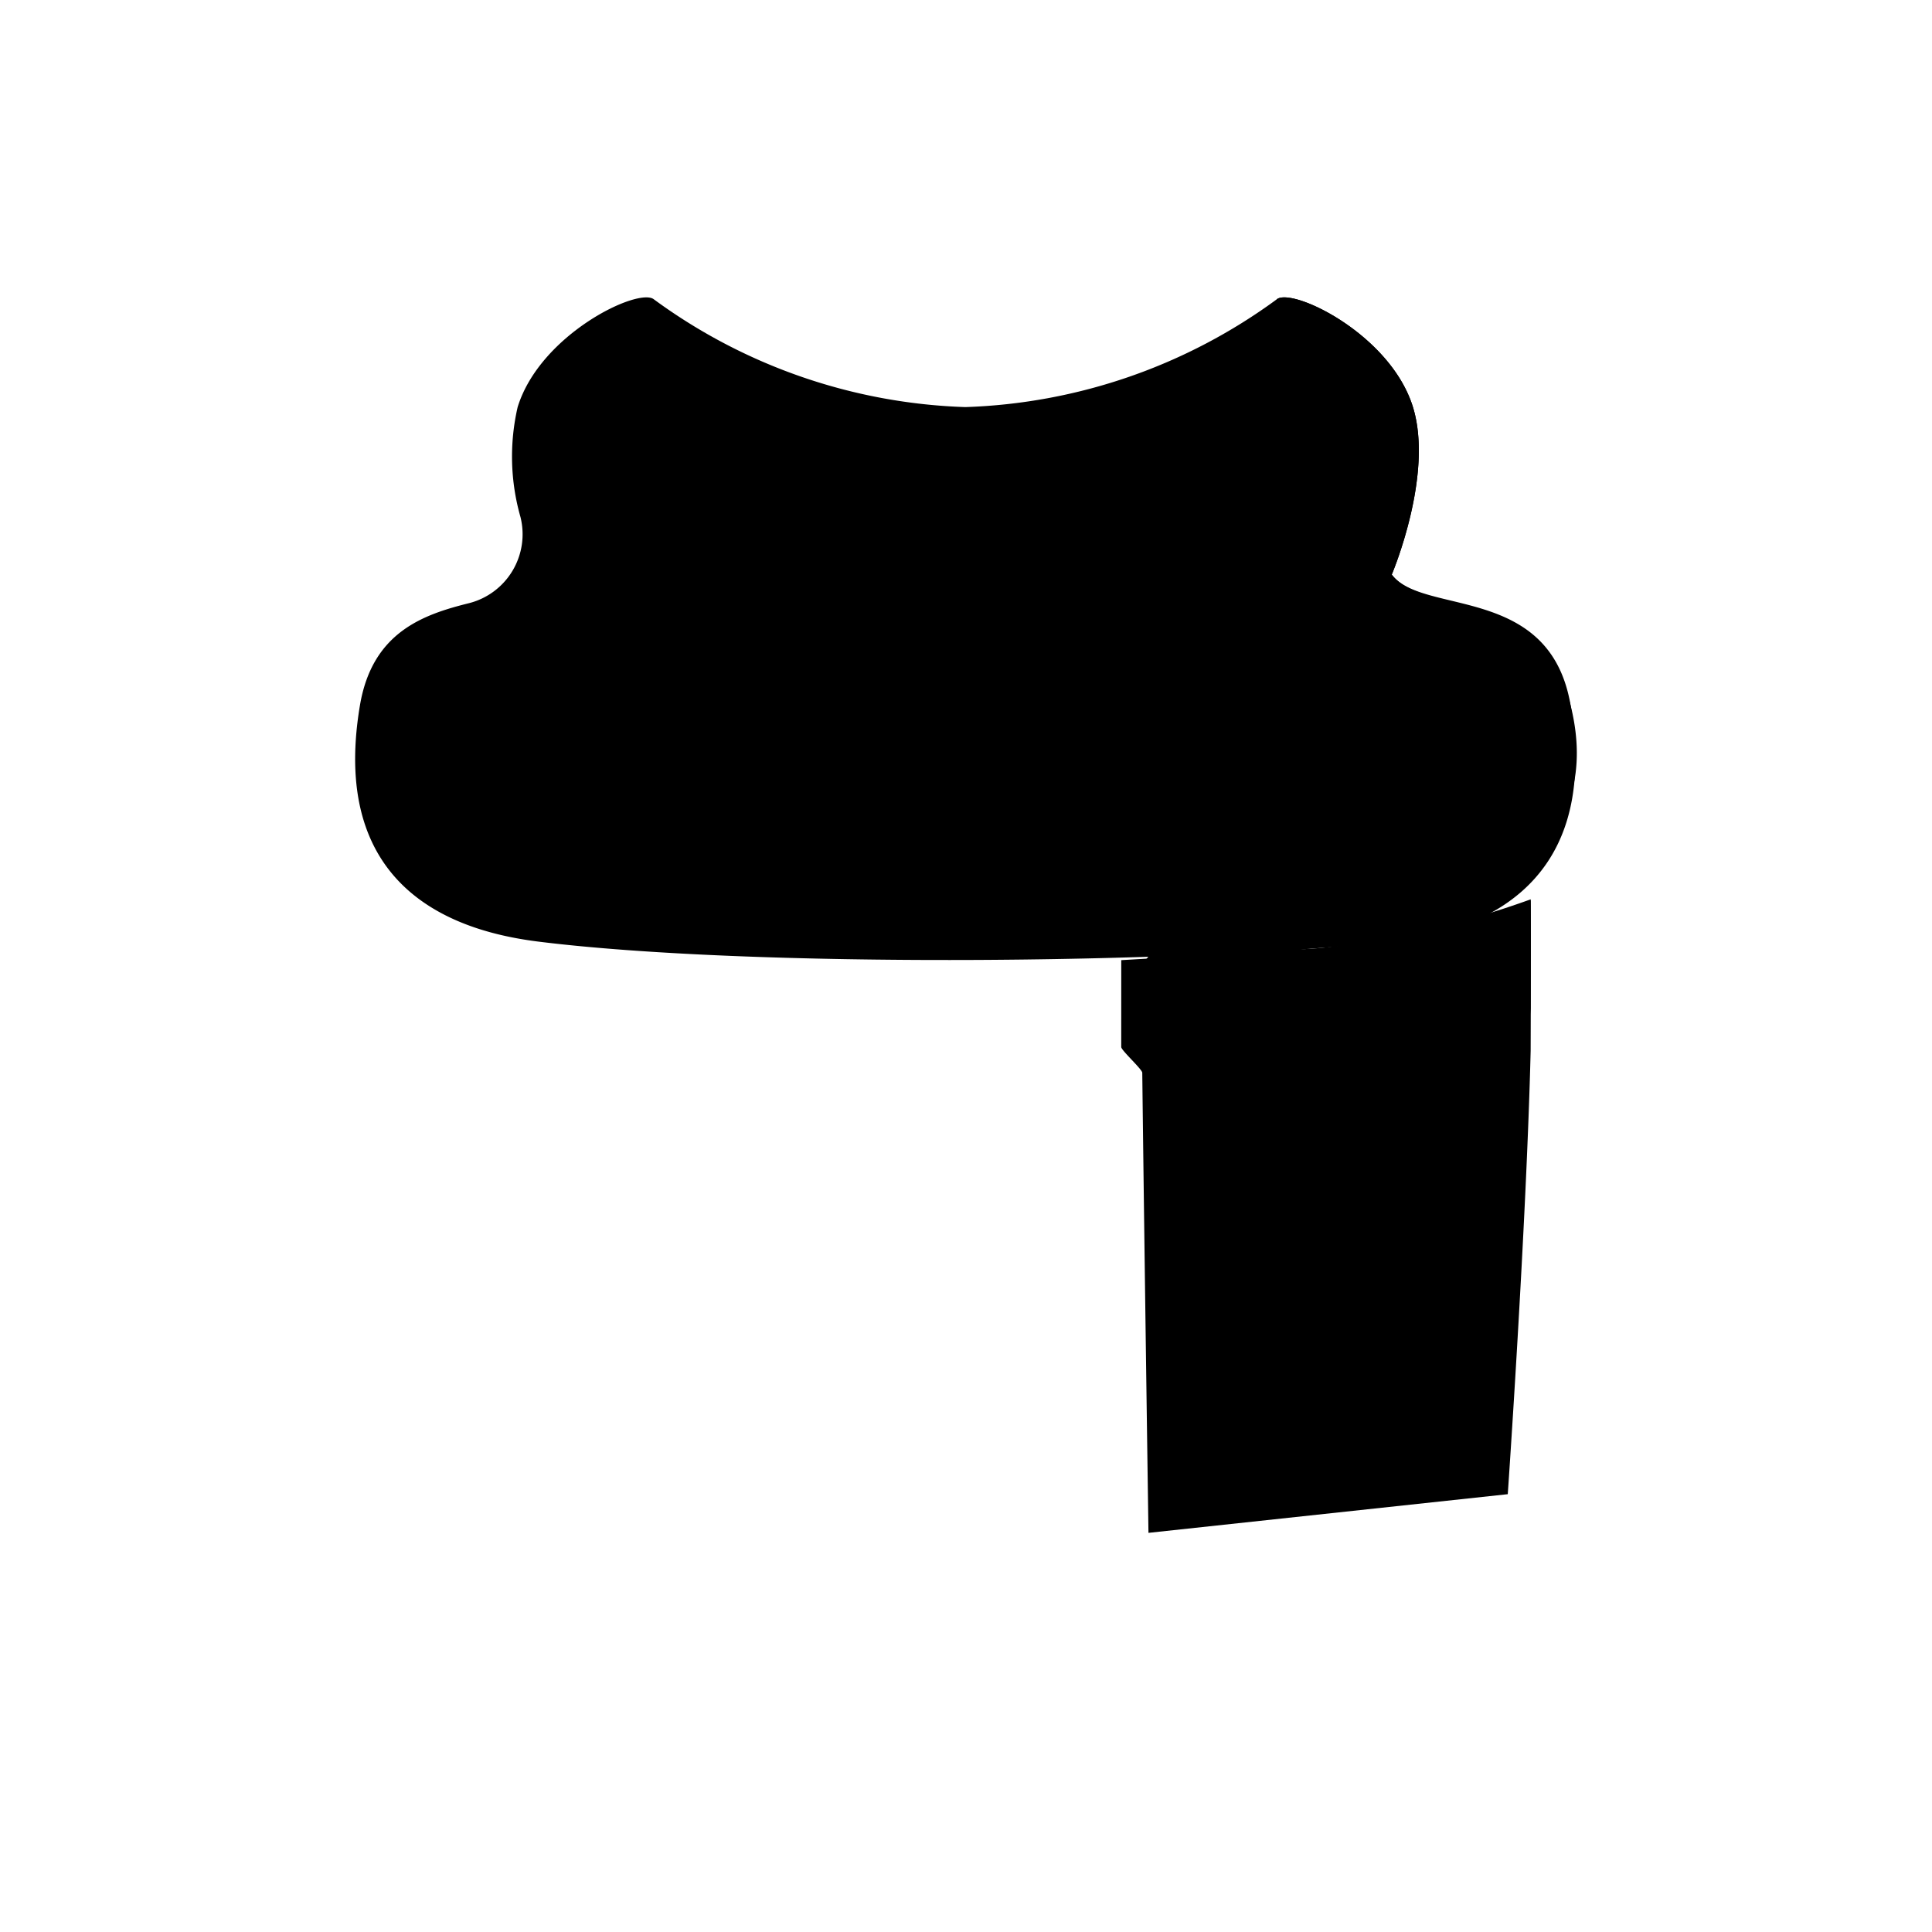 <!DOCTYPE svg PUBLIC "-//W3C//DTD SVG 1.1//EN" "http://www.w3.org/Graphics/SVG/1.1/DTD/svg11.dtd">

<!-- Uploaded to: SVG Repo, www.svgrepo.com, Transformed by: SVG Repo Mixer Tools -->
<svg viewBox="0 0 72 72" id="emoji"
    xmlns="http://www.w3.org/2000/svg">

    <g id="SVGRepo_bgCarrier" stroke-width="0"/>

    <g id="SVGRepo_tracerCarrier" stroke-linecap="round" stroke-linejoin="round"/>

    <g id="SVGRepo_iconCarrier">
        <g id="color">
            <path id="Scarf_Color_1" d="M58.532,26.287c-.764-4.537-5.518-3.341-6.665-4.874,0,0,1.573-3.701.79-6.241-.84-2.724-4.503-4.472-5.075-4.018a20.754,20.754,0,0,1-11.608,4.017,20.754,20.754,0,0,1-11.608-4.017c-.572-.454-4.235,1.294-5.075,4.018A8.208,8.208,0,0,0,19.397,19.27a2.65,2.65,0,0,1-1.916,3.208c-1.696.422-3.607,1.074-4.067,3.808-1.198,7.114,3.925,8.466,6.665,8.807,7.886.98,23.885.841,31.788,0C54.613,34.802,59.73,33.401,58.532,26.287Z"/>
            <path id="Scarf_Color_2" d="M41.786,35.782s7.049-.412,7.431-.454a33.653,33.653,0,0,0,7.826-1.812c.019-.006,0,5.638,0,5.638-.161,6.567-.853,16.53-.853,16.53L42.8,57.125s-.156-10.784-.231-17.146c-.002-.13-.782-.834-.784-.96Z"/>
            <line id="Scarf_Color_3" x1="46.14" x2="46.14" y1="61.108" y2="55.093" fill="none" stroke="transparent" stroke-linecap="round" stroke-linejoin="round" stroke-width="2"/>
            <line id="Scarf_Color_4" x1="48.806" x2="48.806" y1="60.779" y2="54.765" fill="none" stroke="transparent" stroke-linecap="round" stroke-linejoin="round" stroke-width="2"/>
            <line id="Scarf_Color_5" x1="51.472" x2="51.472" y1="60.451" y2="54.437" fill="none" stroke="transparent" stroke-linecap="round" stroke-linejoin="round" stroke-width="2"/>
            <path id="Scarf_Color_6" d="M58.532,26.287c-1.11-4.465-5.518-3.341-6.665-4.874,0,0,1.573-3.701.79-6.241-.84-2.724-4.503-4.472-5.075-4.018A24.642,24.642,0,0,1,46.14,23.432s1.051,7.163-3.45,12.345C42.69,35.778,61.018,36.289,58.532,26.287Z"/>
            <polygon id="Scarf_Color_7" points="57.042 33.517 51.088 56.159 55.616 55.585 57.042 37.575 57.042 33.517 57.042 33.517"/>
        </g>
        <g id="line">
            <path id="Scarf_Line_1" fill="none" stroke="transparent" stroke-miterlimit="10" stroke-width="2" d="M58.532,26.287c-.554-3.29-3.206-3.565-5.06-4.053a1.65,1.65,0,0,1-1.165-2.075,9.307,9.307,0,0,0,.349-4.987c-.84-2.724-4.503-4.472-5.075-4.018a20.754,20.754,0,0,1-11.608,4.017,20.754,20.754,0,0,1-11.608-4.017c-.572-.454-4.235,1.294-5.075,4.018a9.497,9.497,0,0,0,.394,5.134,1.472,1.472,0,0,1-.978,1.865c-1.856.533-4.715.686-5.292,4.116-1.198,7.114,3.925,8.466,6.665,8.807,7.886.98,23.885.841,31.788,0C54.613,34.802,59.73,33.401,58.532,26.287Z"/>
            <line id="Scarf_Line_2" x1="56.056" x2="56.056" y1="54.711" y2="37.337" fill="none" stroke="transparent" stroke-linecap="round" stroke-linejoin="round" stroke-width="2"/>
            <line id="Scarf_Line_3" x1="42.8" x2="42.8" y1="56.118" y2="38.743" fill="none" stroke="transparent" stroke-linecap="round" stroke-linejoin="round" stroke-width="2"/>
            <line id="Scarf_Line_4" x1="52.219" x2="52.219" y1="59.979" y2="53.965" fill="none" stroke="transparent" stroke-linecap="round" stroke-linejoin="round" stroke-width="2"/>
            <line id="Scarf_Line_5" x1="49.553" x2="49.553" y1="60.307" y2="54.293" fill="none" stroke="transparent" stroke-linecap="round" stroke-linejoin="round" stroke-width="2"/>
            <line id="Scarf_Line_6" x1="46.887" x2="46.887" y1="60.636" y2="54.621" fill="none" stroke="transparent" stroke-linecap="round" stroke-linejoin="round" stroke-width="2"/>
            <path id="Scarf_Line_7" fill="none" stroke="transparent" stroke-linecap="round" stroke-miterlimit="10" stroke-width="2" d="M22.98,23.431c3.707,1.674,7.569,2.175,12.993,2.175a25.135,25.135,0,0,0,7.165-1.088"/>
        </g>
    </g>

</svg>